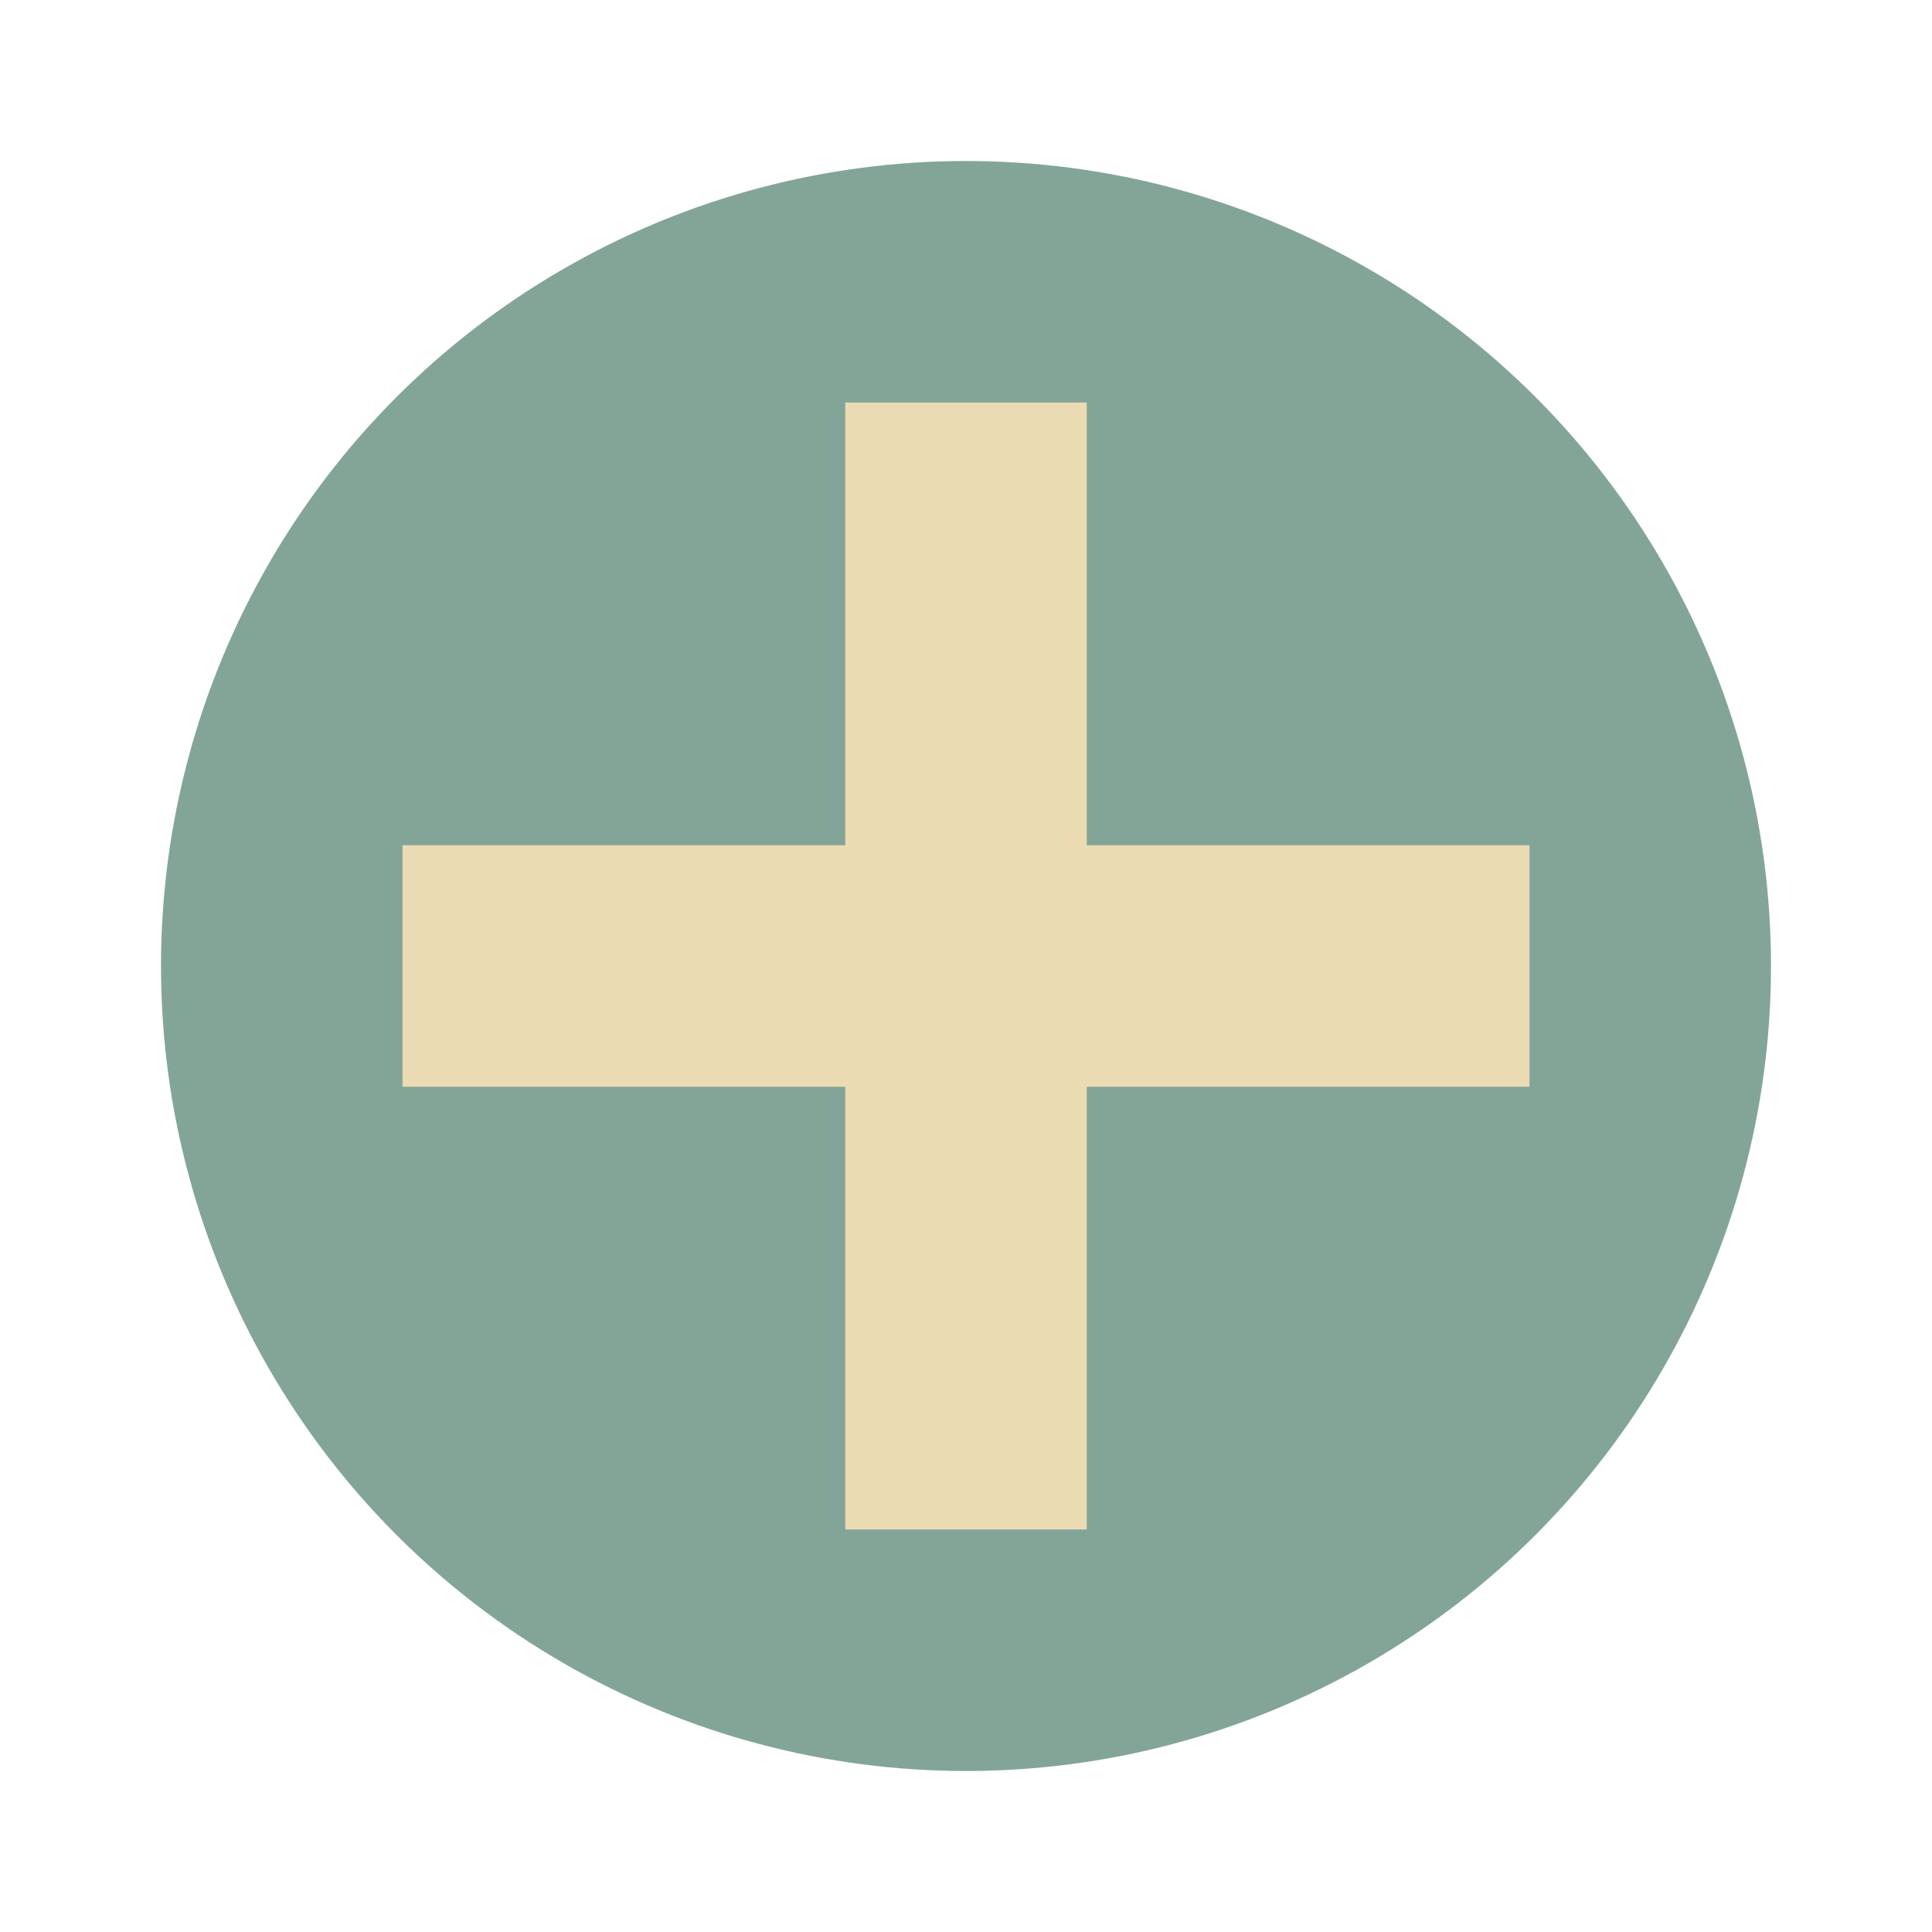 <svg width="48" height="48" version="1.1" xmlns="http://www.w3.org/2000/svg">
  <circle cx="24" cy="24" r="20" fill="#83a598"/>
  <path d="m38 21h-11v-11h-6v11h-11v6h11v11h6v-11h11v-6z" fill="#ebdbb2"/>
</svg>
